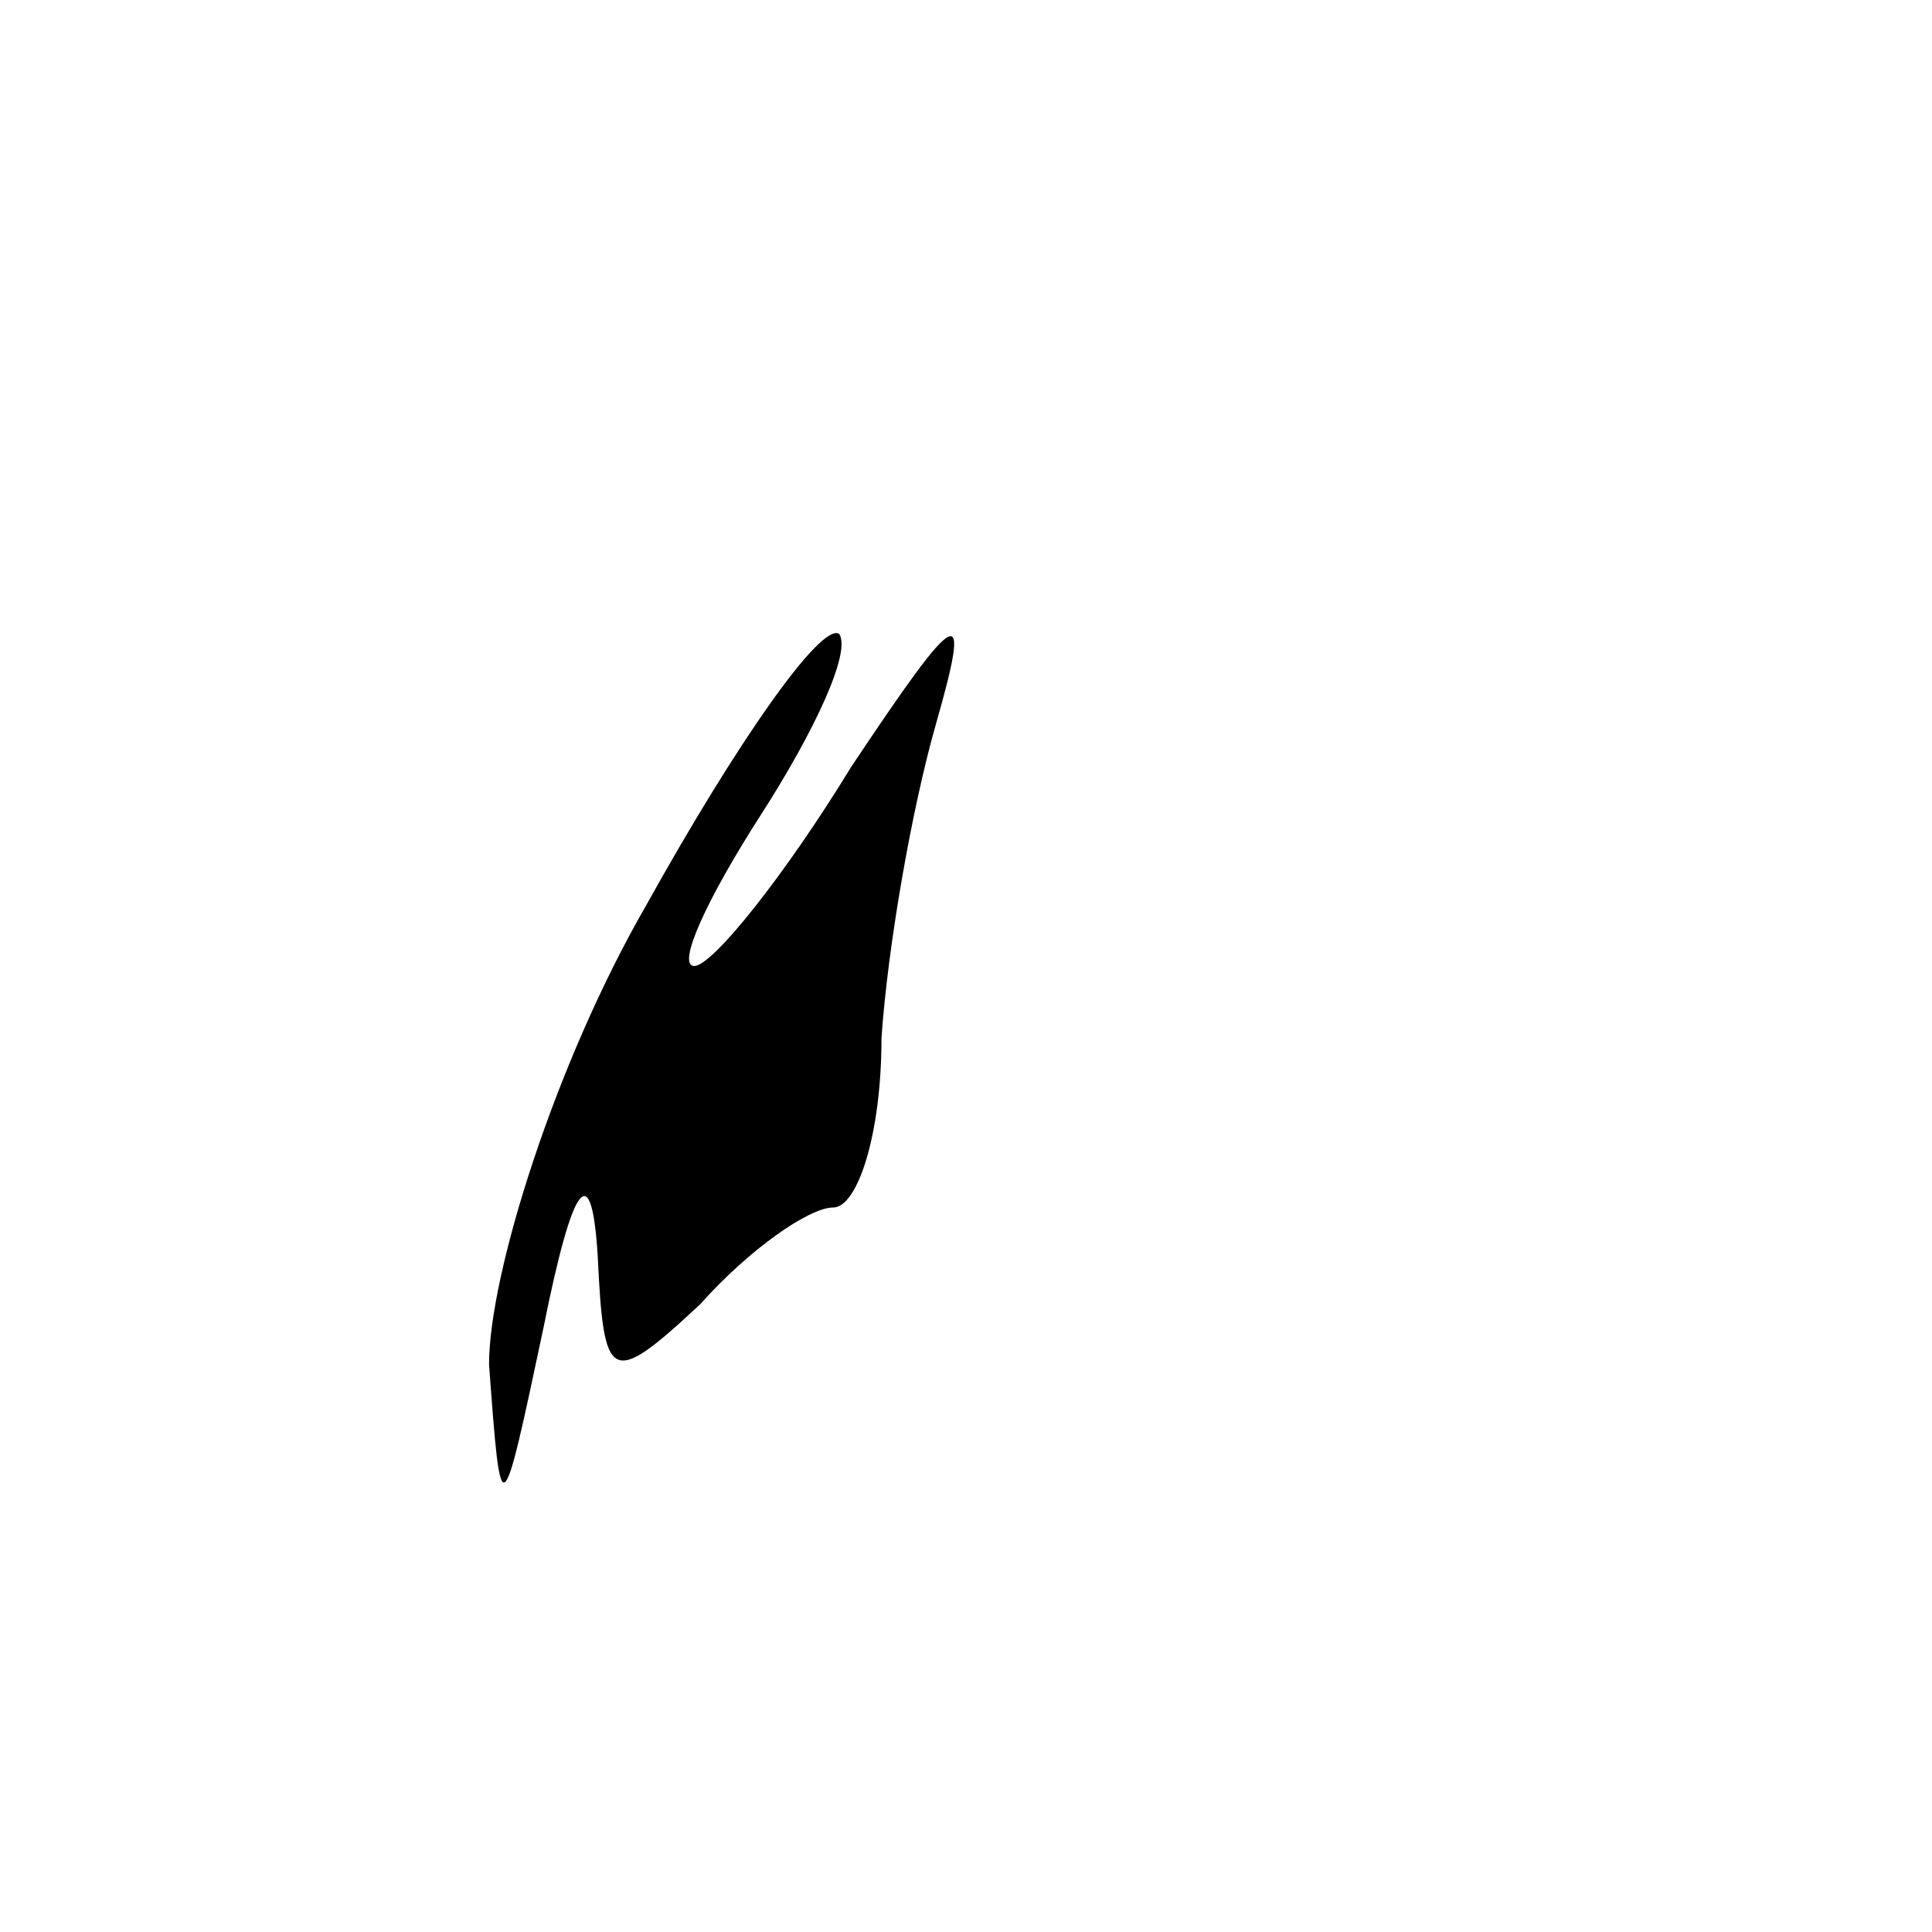 <?xml version="1.0" standalone="no"?>
<!DOCTYPE svg PUBLIC "-//W3C//DTD SVG 20010904//EN"
 "http://www.w3.org/TR/2001/REC-SVG-20010904/DTD/svg10.dtd">
<svg version="1.0" xmlns="http://www.w3.org/2000/svg"
 width="32pt" height="32pt" viewBox="0 0 32 32"
 preserveAspectRatio="xMidYMid meet">
<g transform="translate(0,32) scale(0.1,-0.1)"
fill="#000000" stroke="none">
<path fill="#000000" stroke="none" d="M107 170 c-15 -26 -26 -61 -26 -76 2
-27 2 -27 9 6 5 25 8 28 9 12 1 -21 2 -22 17 -8 8 9 18 16 22 16 4 0 8 12 8
28 1 15 5 38 9 52 6 21 4 20 -14 -7 -11 -18 -23 -33 -26 -33 -3 0 2 11 11 25
9 14 15 27 13 30 -3 2 -17 -18 -32 -45z"/>
</g>
</svg>
